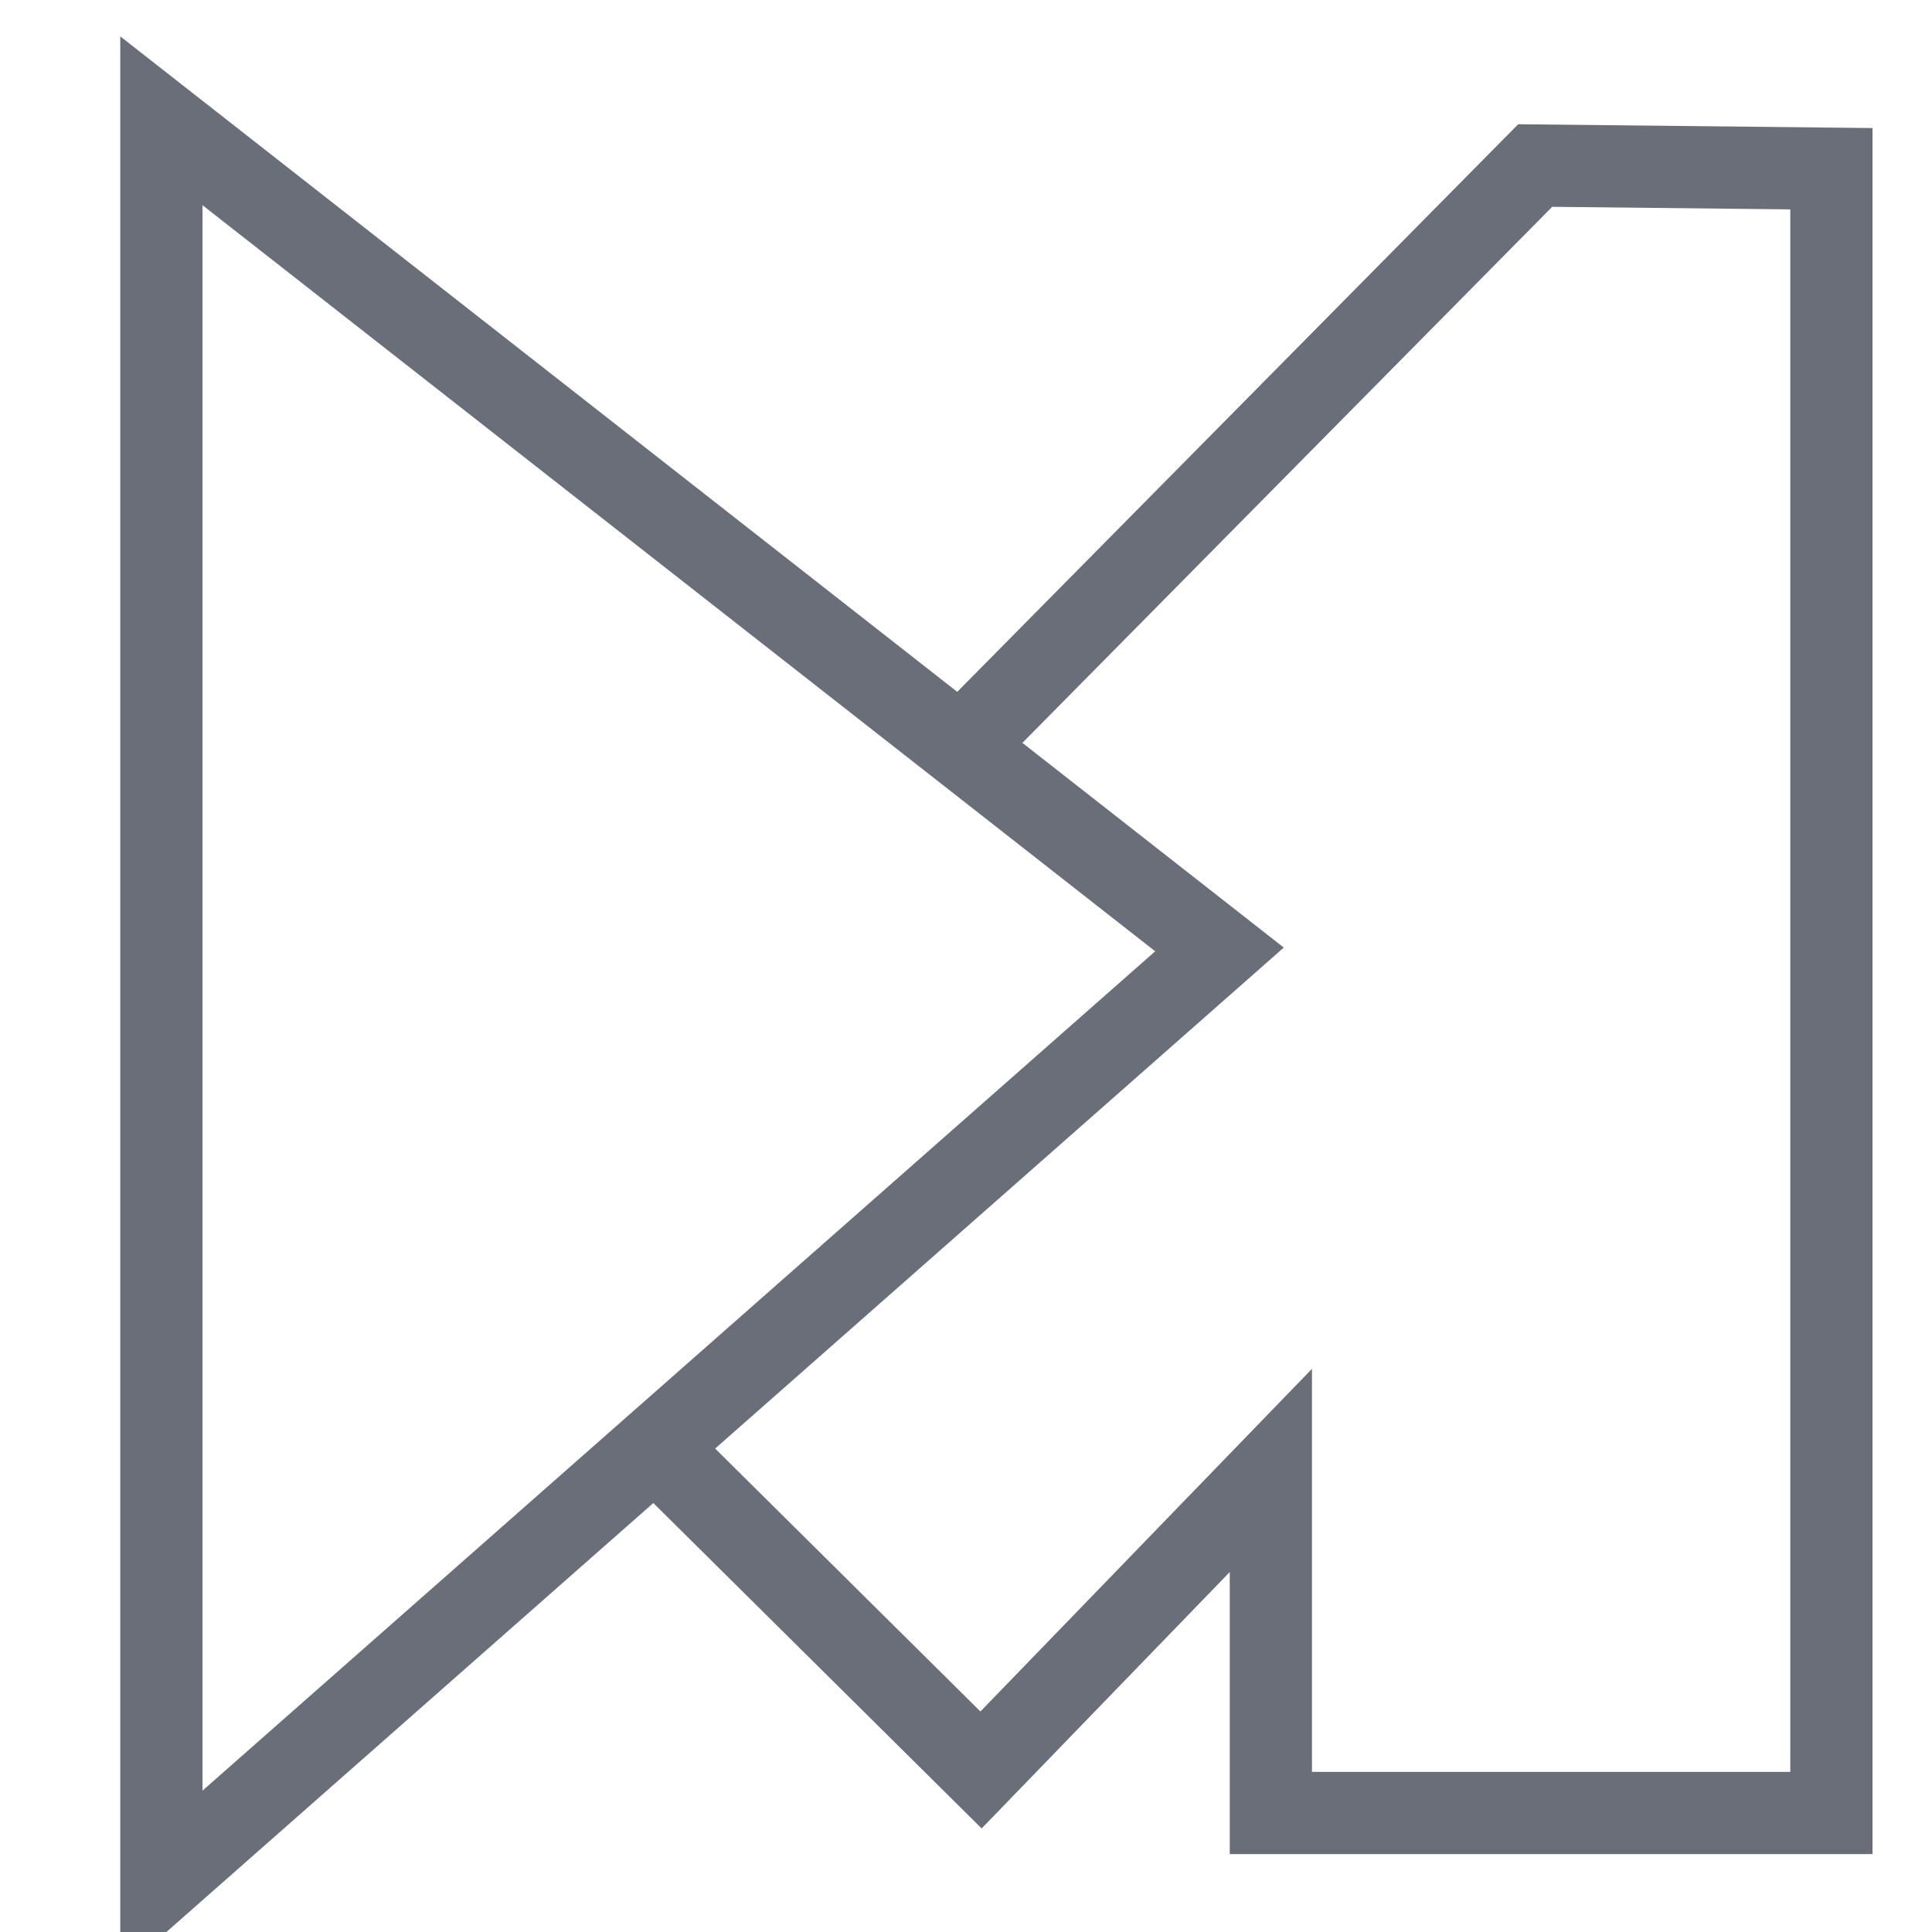 <svg xmlns="http://www.w3.org/2000/svg" width="16" height="16" version="1.1" viewBox="0 0 4.23 4.23">
 <g transform="translate(0,-292.767)">
  <g transform="matrix(0.03,0,0,0.03,1.443,236.985)" style="clip-rule:evenodd;fill-rule:evenodd;stroke:#888888;image-rendering:optimizeQuality;shape-rendering:geometricPrecision;text-rendering:geometricPrecision">
   <path d="m -36.323,1868.214 v 128.512 l 77.223,-68.035 z" style="clip-rule:evenodd;fill:none;stroke:#696e79;stroke-width:6;image-rendering:optimizeQuality;shape-rendering:geometricPrecision;text-rendering:geometricPrecision"/>
   <path d="m 22.799,1913.109 41.142,-41.629 21.618,0.233 v 120 h -40.909 v -25 l -21.153,21.861 -23.744,-23.534" style="clip-rule:evenodd;fill:none;stroke:#696e79;stroke-width:6;image-rendering:optimizeQuality;shape-rendering:geometricPrecision;text-rendering:geometricPrecision"/>
  </g>
 </g>
</svg>
